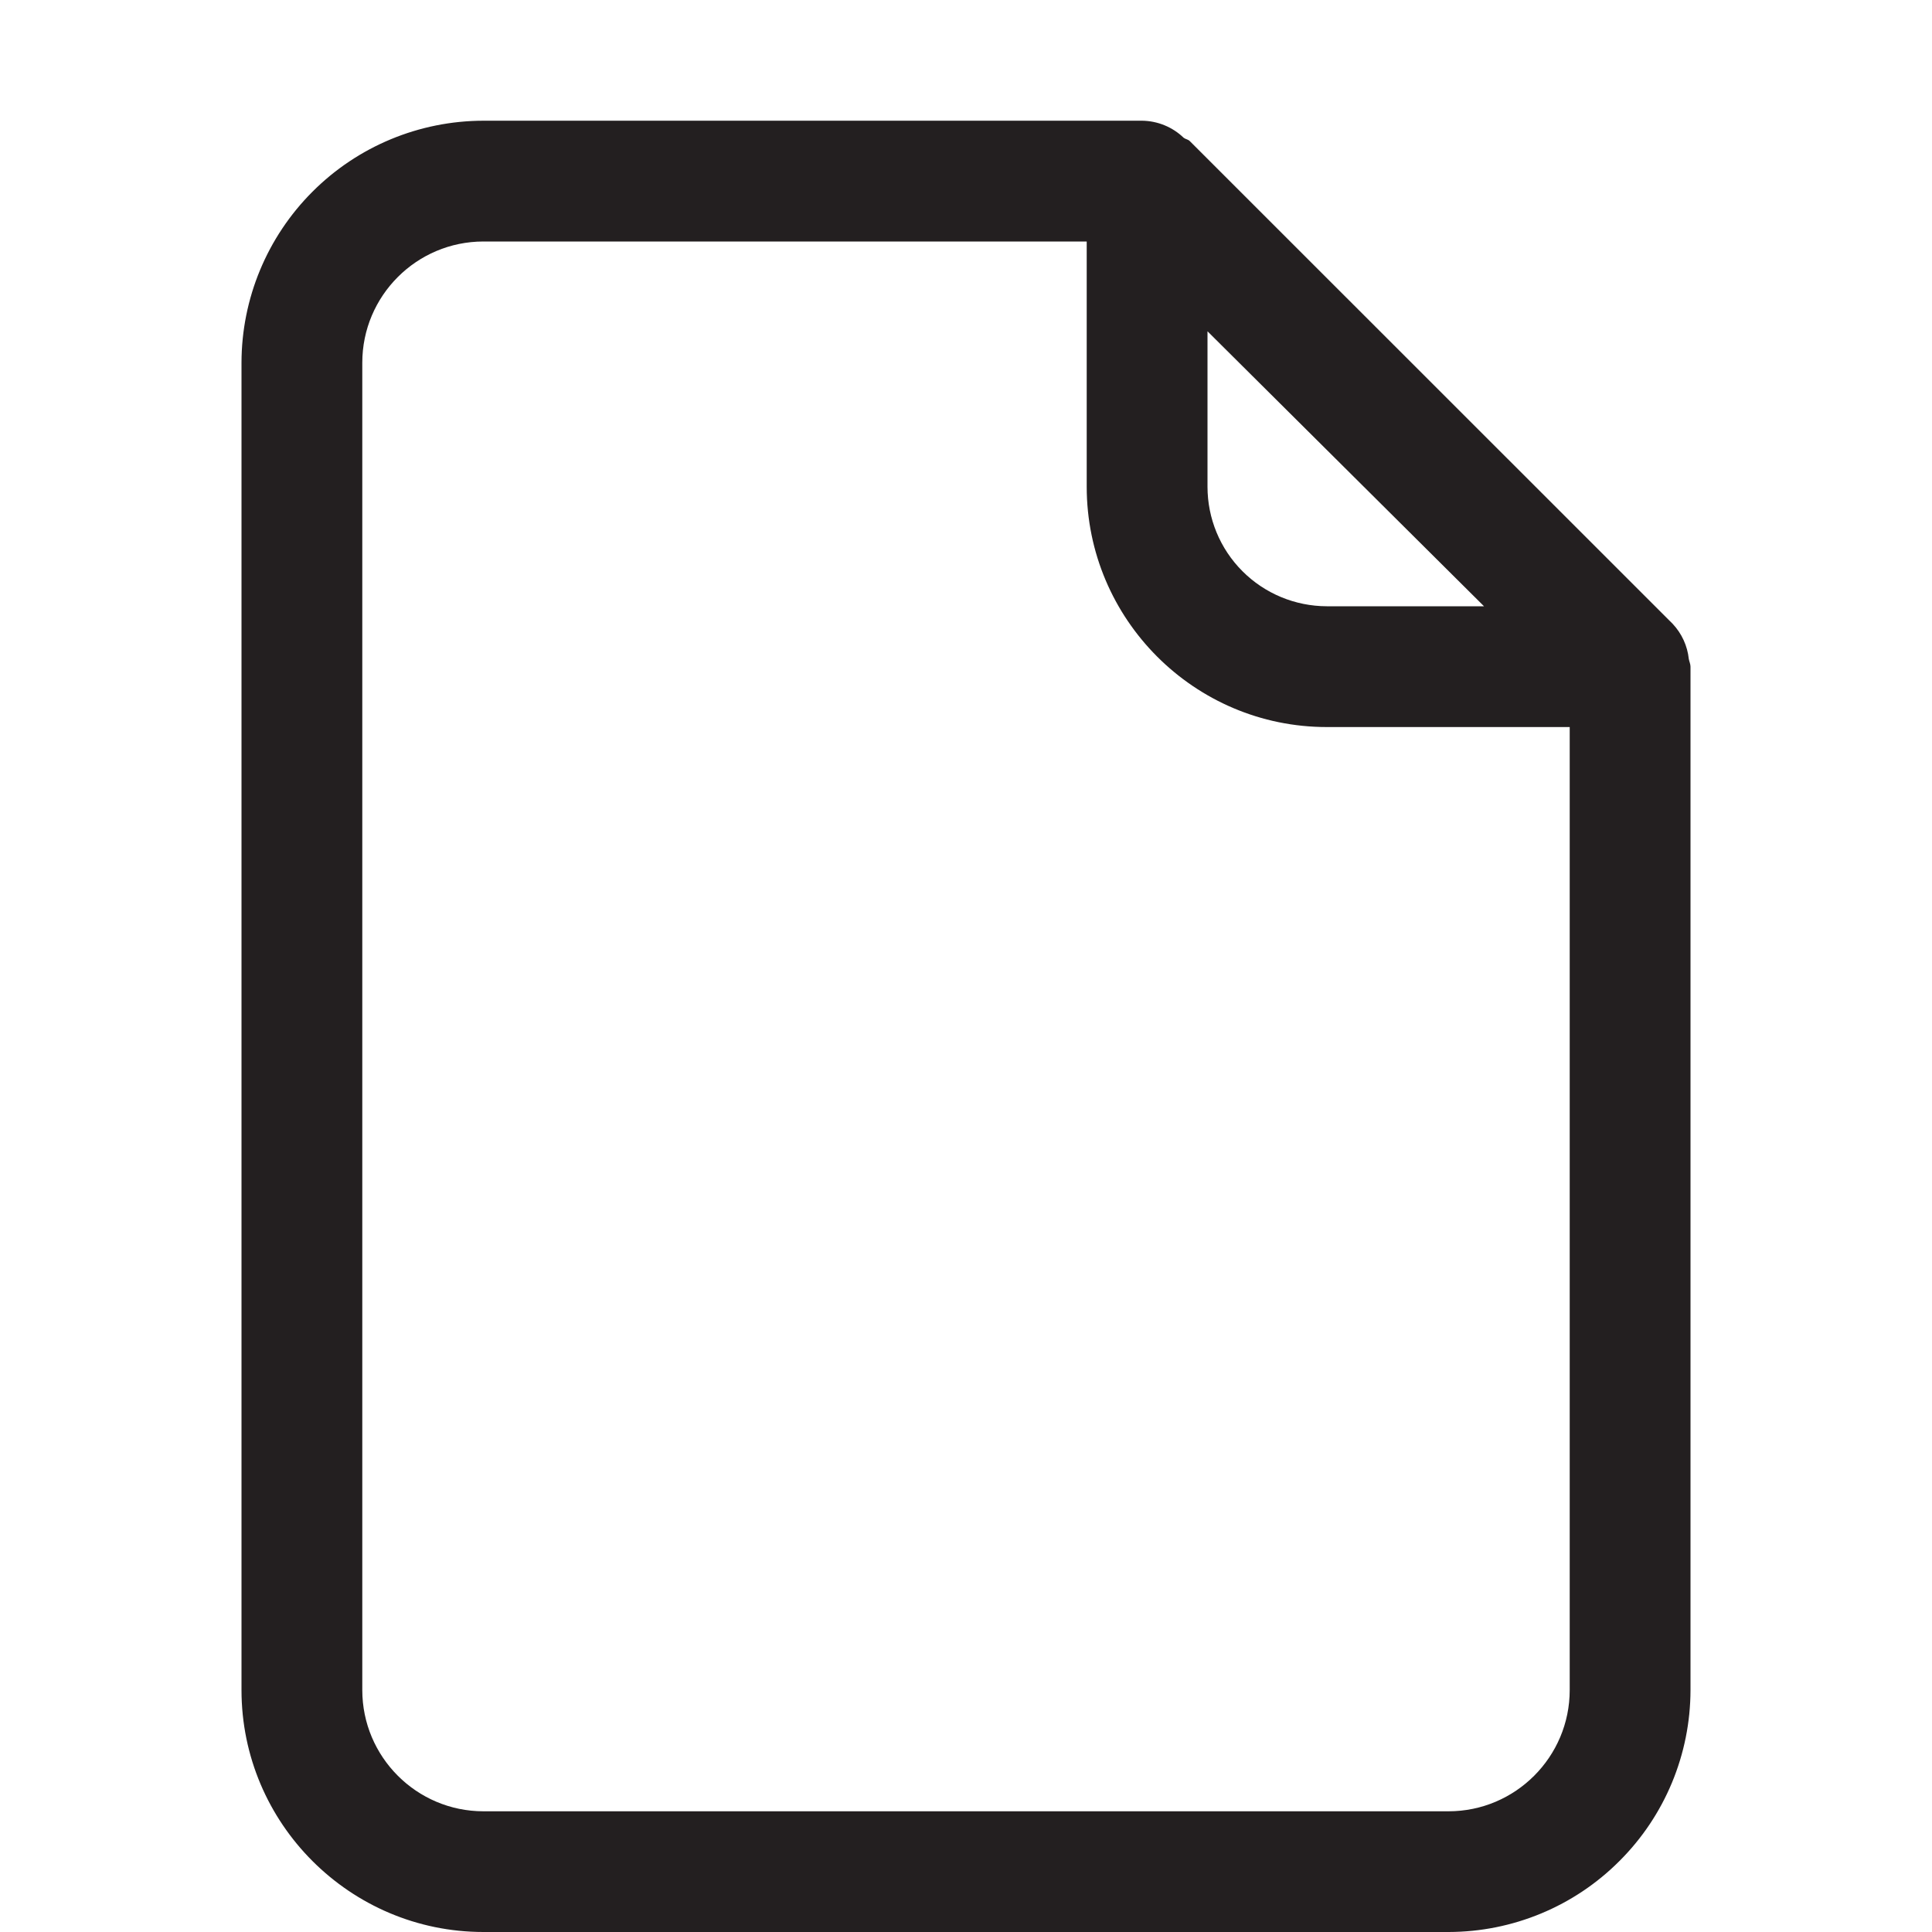 <svg width="25" height="25" viewBox="0 0 25 25" fill="none" xmlns="http://www.w3.org/2000/svg">
<path d="M6.256 1.562C5.426 1.563 4.63 1.893 4.043 2.481C3.456 3.068 3.126 3.864 3.125 4.694V21.869C3.125 23.595 4.53 25 6.256 25H18.744C19.574 24.999 20.37 24.669 20.956 24.081C21.544 23.495 21.874 22.699 21.875 21.869V8.627C21.875 8.592 21.859 8.561 21.853 8.527C21.835 8.357 21.762 8.198 21.645 8.073L15.395 1.825C15.373 1.803 15.342 1.802 15.317 1.783C15.172 1.643 14.978 1.564 14.777 1.562H6.256ZM6.256 3.125H14.062V6.298C14.062 8.012 15.455 9.408 17.169 9.408H20.312V21.869C20.312 22.734 19.609 23.438 18.744 23.438H6.256C5.391 23.438 4.688 22.734 4.688 21.869V4.694C4.688 3.828 5.391 3.125 6.256 3.125ZM15.625 4.287L19.203 7.845H17.169C16.759 7.844 16.366 7.681 16.077 7.391C15.787 7.101 15.625 6.708 15.625 6.298V4.287Z" fill="#231F20"/>
</svg>

